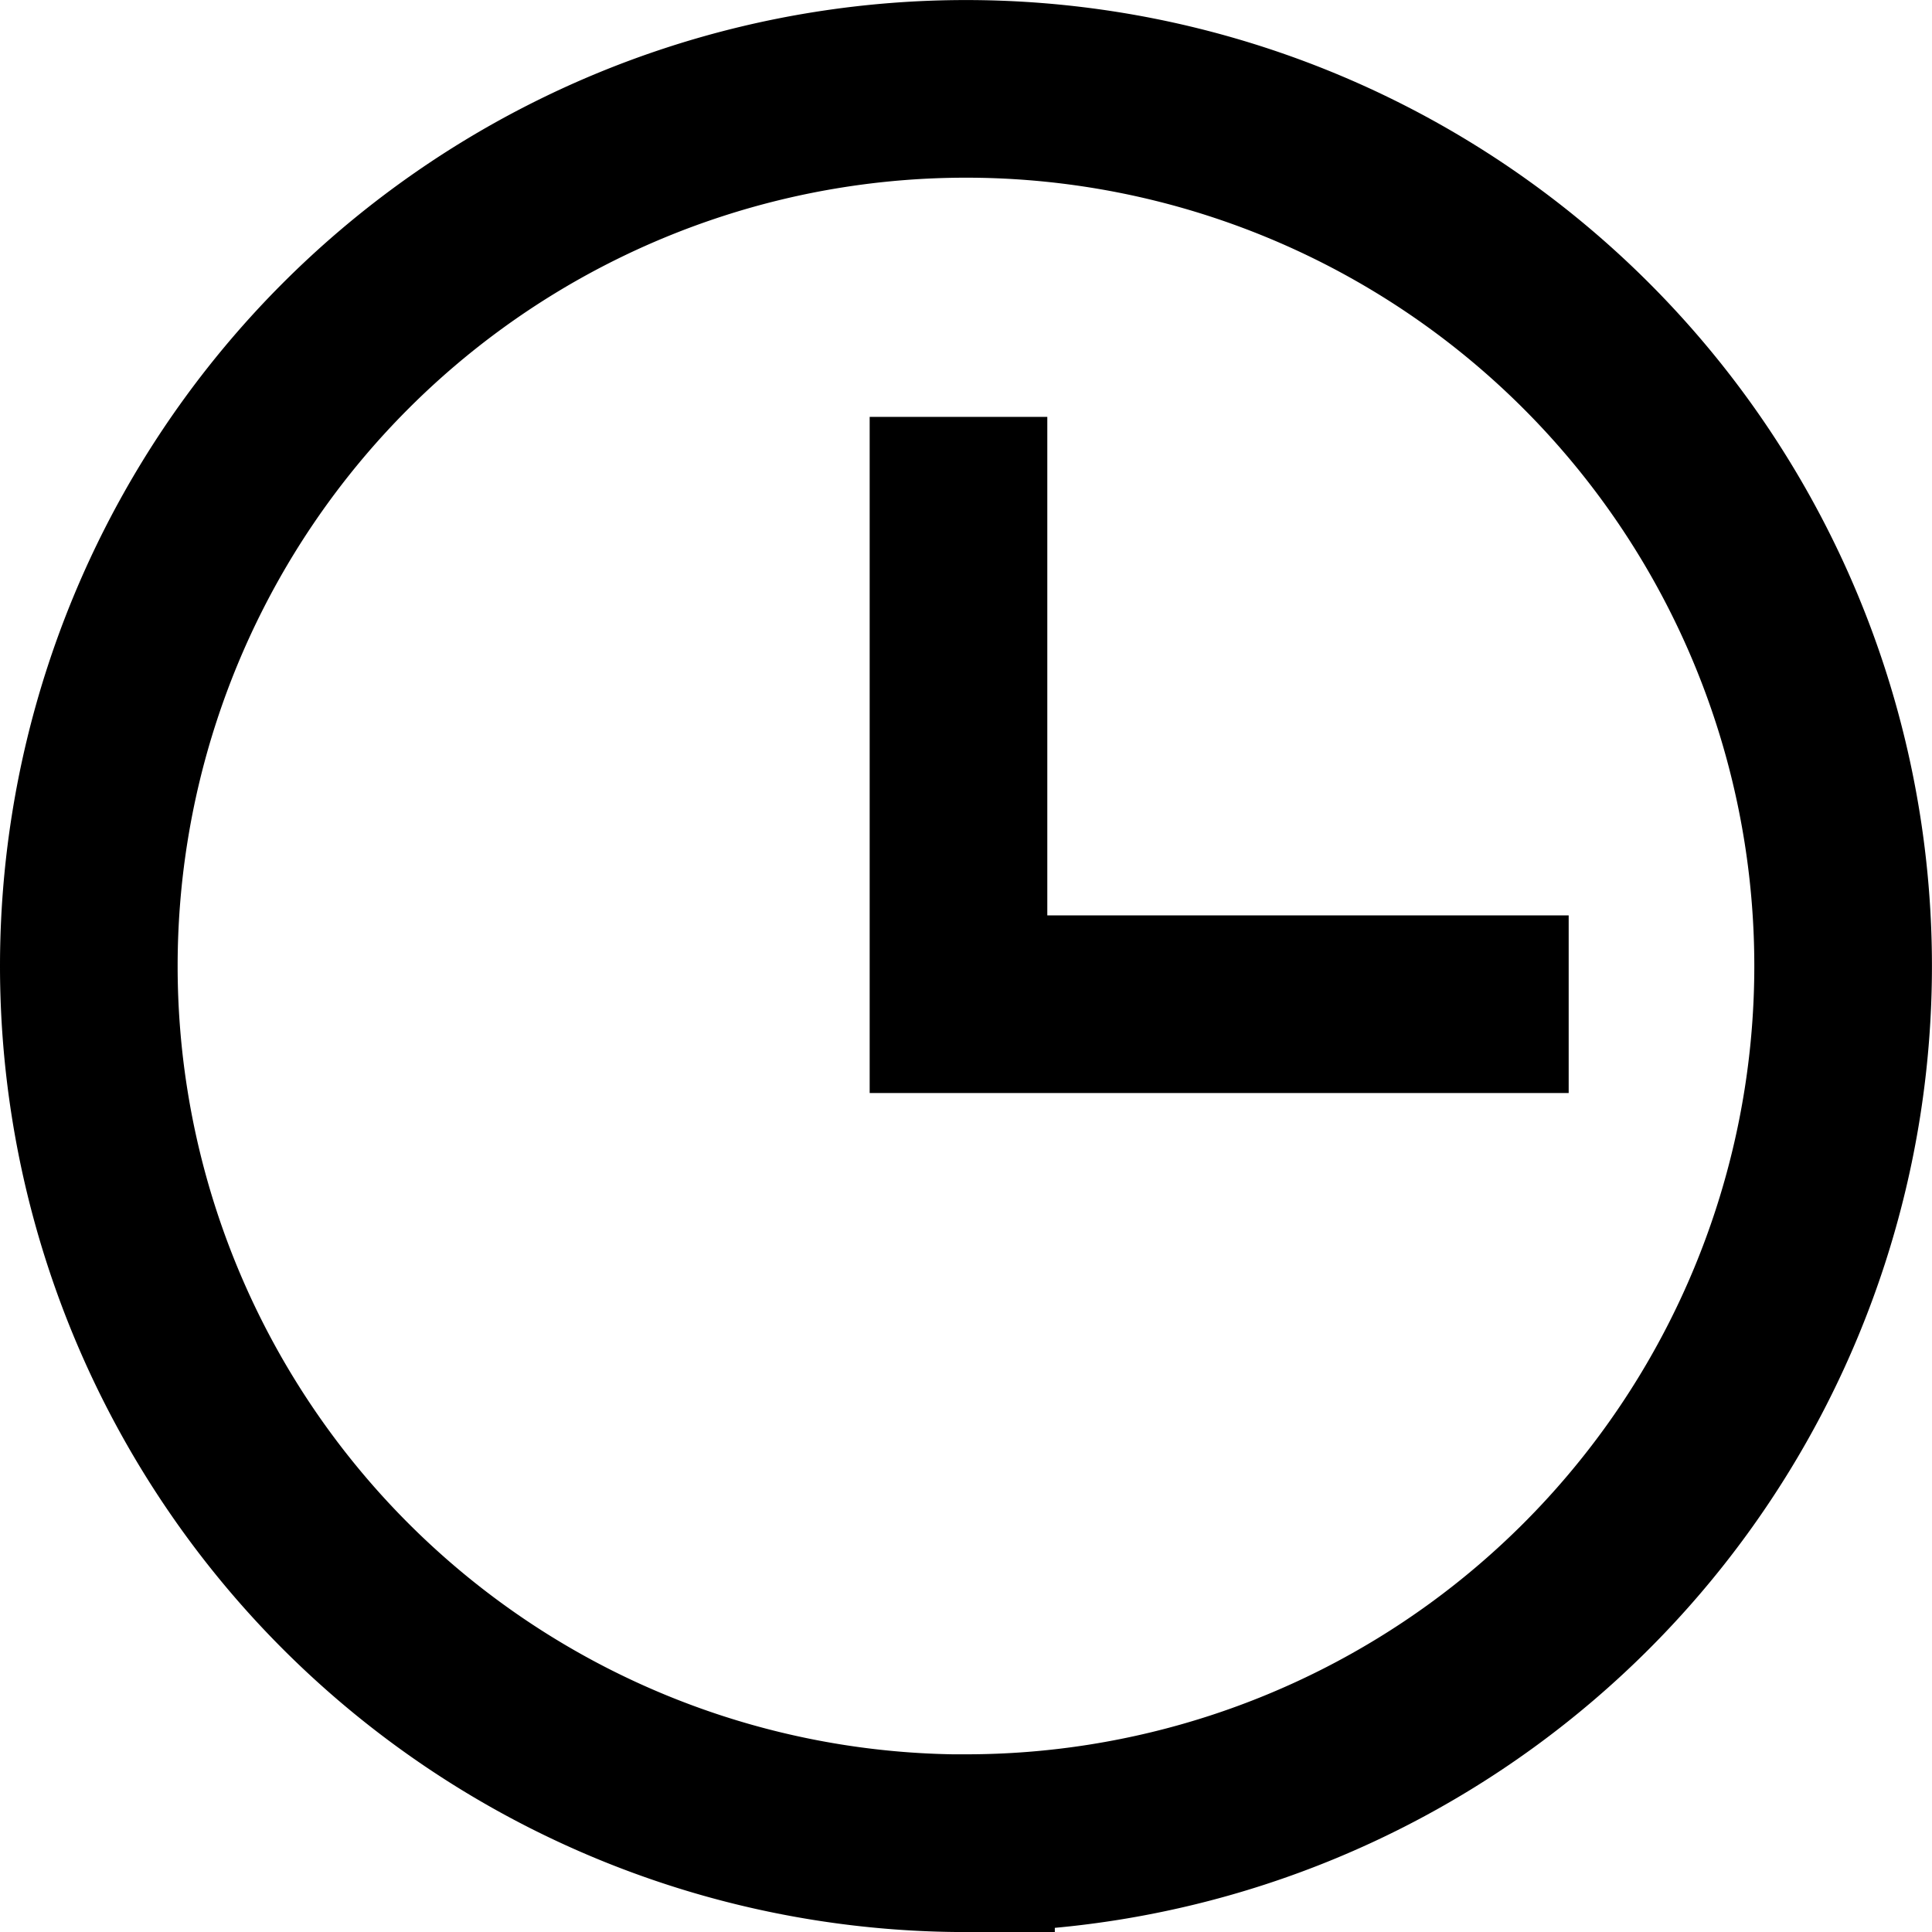 <svg width="18" height="18" fill="none" xmlns="http://www.w3.org/2000/svg"><path d="M9 17.172A8.172 8.172 0 1 0 9 .828a8.172 8.172 0 0 0 0 16.345Z" stroke="#000" stroke-width="1.655" stroke-miterlimit="10"/><path d="M8.93 3.884v5.472h5.685" stroke="#000" stroke-width="1.655" stroke-miterlimit="10"/></svg>